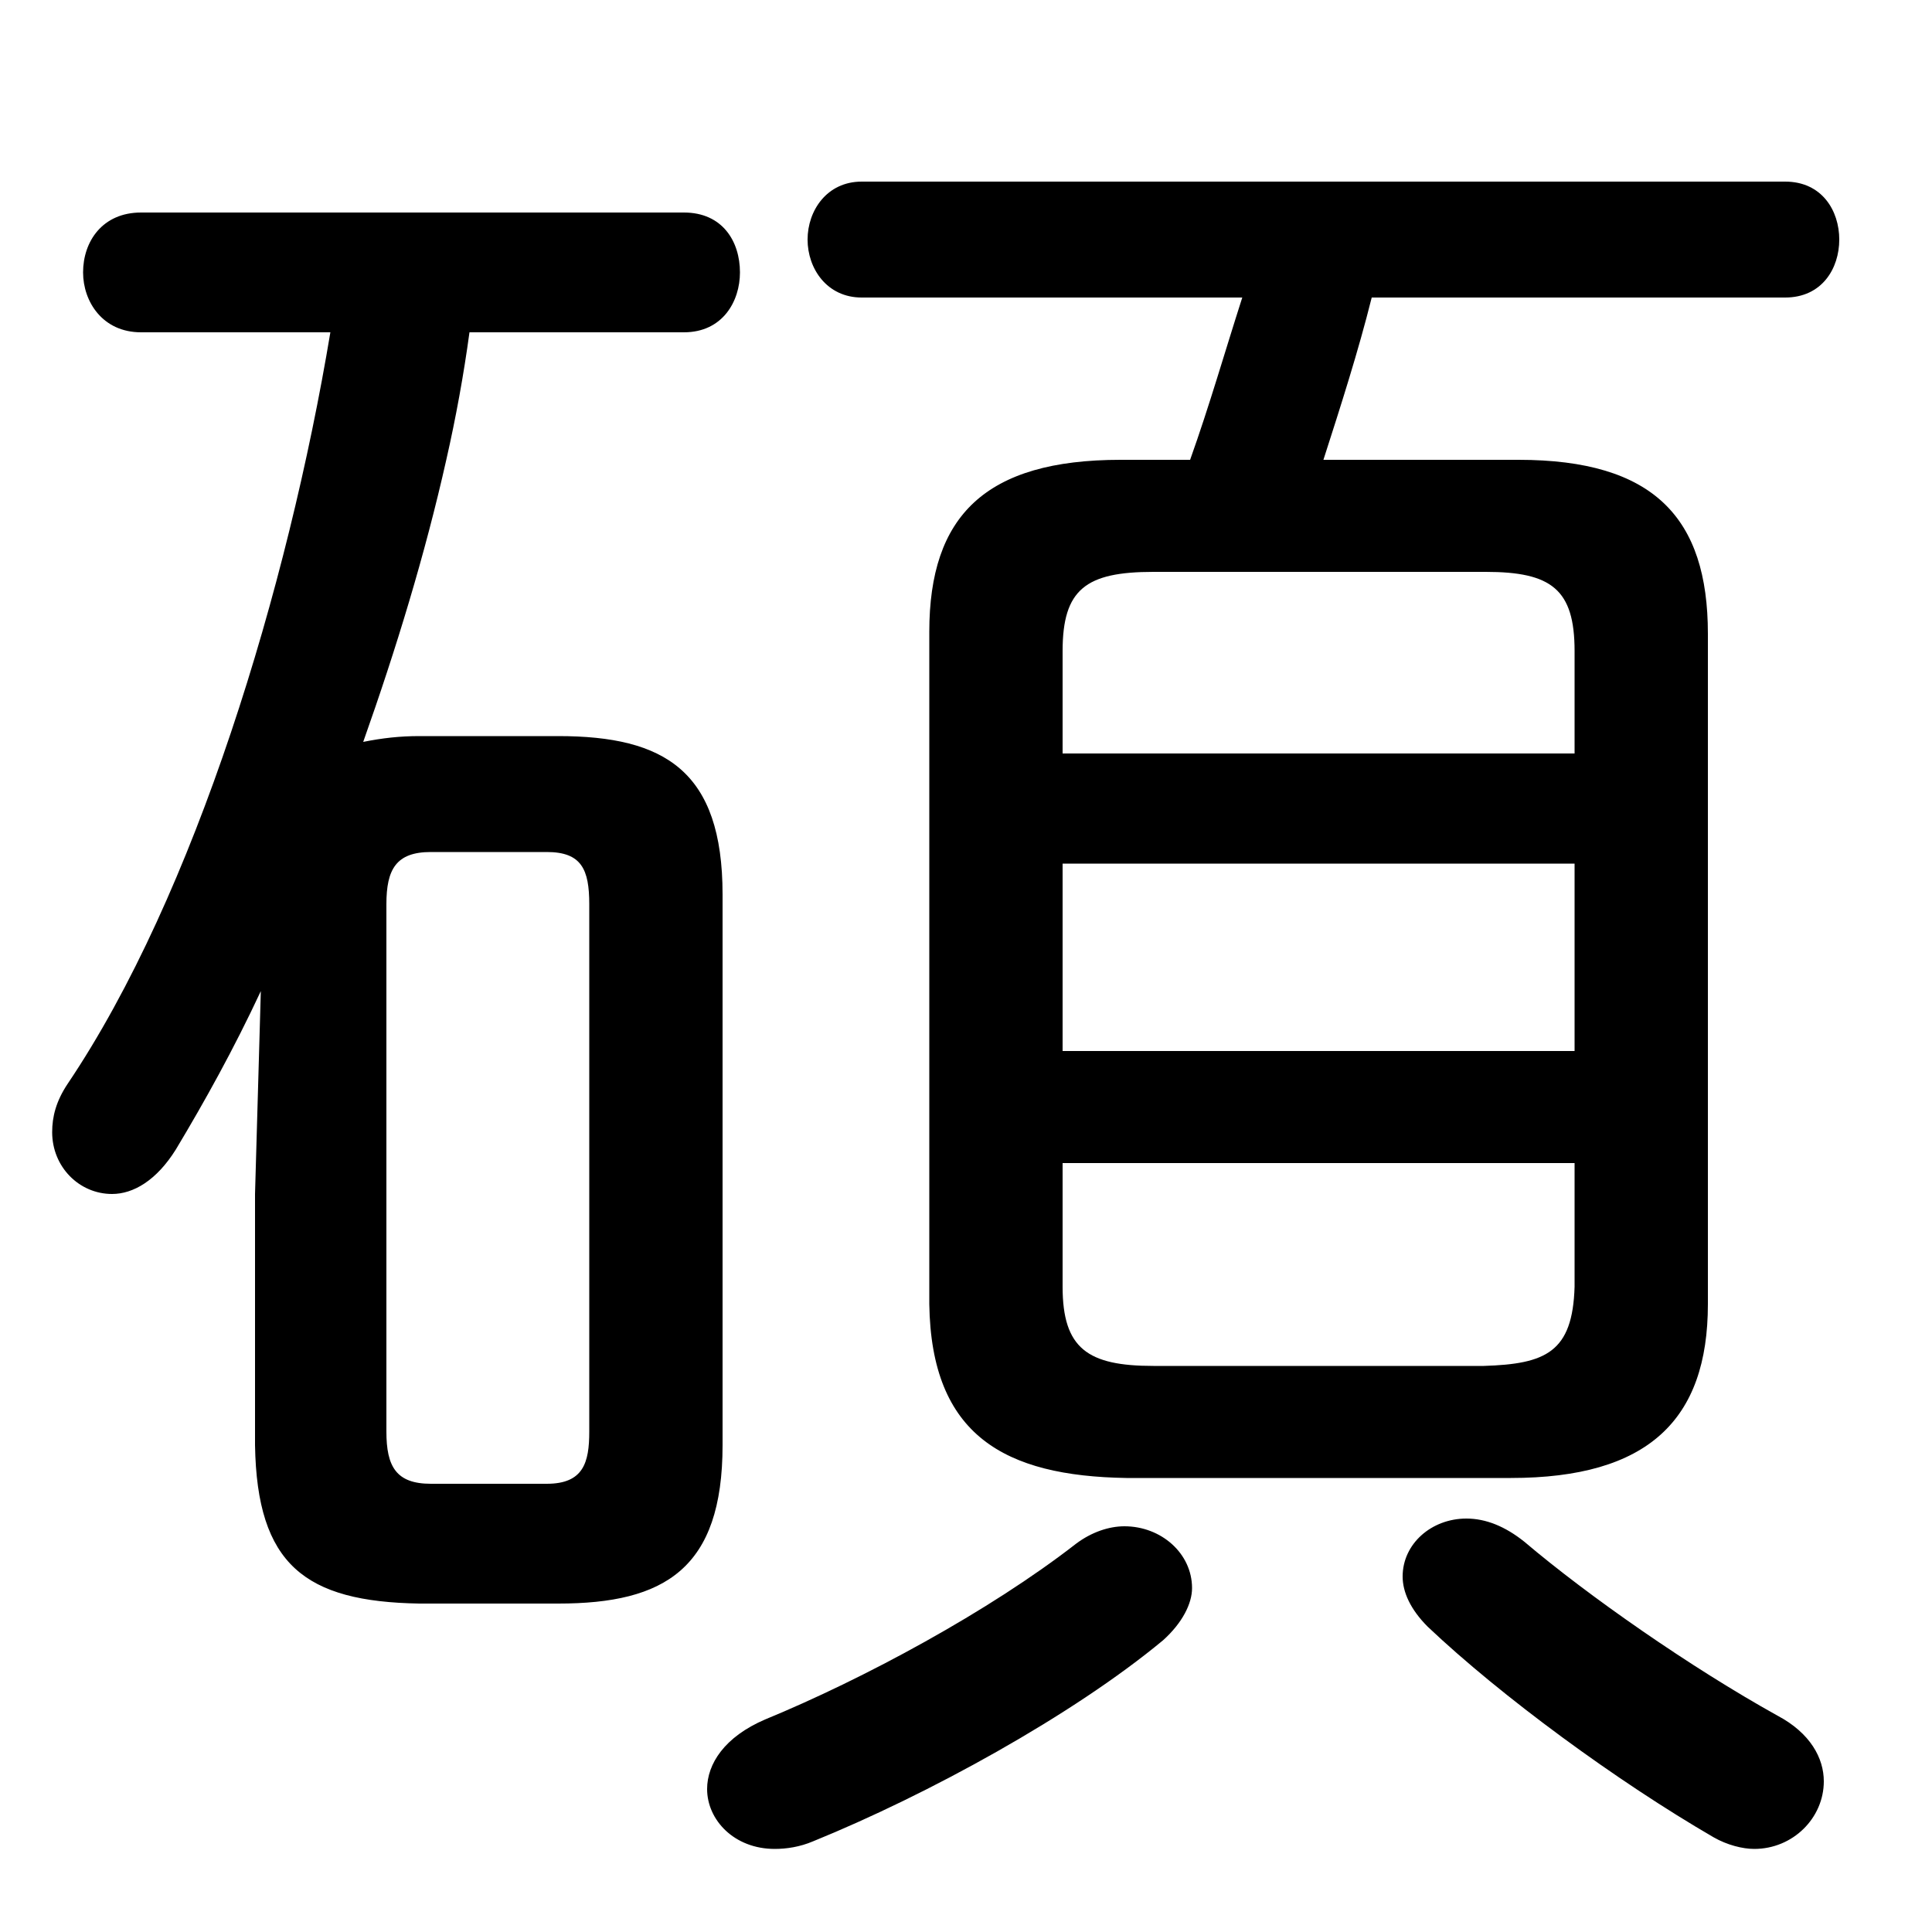 <svg xmlns="http://www.w3.org/2000/svg" viewBox="0 -44.0 50.0 50.0">
    <rect x="0" y="-44.0" width="50.0" height="50.0" fill="#808080" stroke="none"/>
    <g transform="scale(1, -1)">
        <!-- ボディの枠 -->
        <rect x="0" y="-6.0" width="50.0" height="50.0"
            stroke="white" fill="white"/>
        <!-- グリフ座標系の原点 -->
        <circle cx="0" cy="0" r="5" fill="white"/>
        <!-- グリフのアウトライン -->
        <g style="fill:black;stroke:#000000;stroke-width:0;stroke-linecap:round;stroke-linejoin:round;">
        <path d="M 14.45 2.5 C 17.2 2.5 18.7 3.4 18.7 6.6 L 18.7 20.85 C 18.7 24.05 17.2 24.95 14.45 24.95 L 10.85 24.95 C 10.35 24.95 9.9 24.9 9.4 24.8 C 10.25 27.2 11.0 29.65 11.55 32.1 C 11.8 33.2 12.0 34.3 12.15 35.4 L 17.7 35.4 C 18.7 35.4 19.15 36.2 19.15 36.95 C 19.15 37.75 18.7 38.5 17.7 38.5 L 3.65 38.5 C 2.65 38.5 2.15 37.75 2.15 36.95 C 2.15 36.2 2.65 35.4 3.65 35.4 L 8.55 35.4 C 7.45 28.8 5.05 20.85 1.75 15.95 C 1.45 15.5 1.35 15.1 1.35 14.7 C 1.35 13.8 2.05 13.1 2.9 13.1 C 3.45 13.1 4.05 13.45 4.55 14.25 C 5.3 15.5 6.05 16.85 6.75 18.35 L 6.6 13.1 L 6.6 6.6 C 6.65 3.5 7.9 2.55 10.85 2.5 Z M 11.15 5.6 C 10.25 5.6 10.0 6.05 10.0 6.95 L 10.0 20.6 C 10.0 21.5 10.25 21.95 11.15 21.95 L 14.15 21.95 C 15.05 21.95 15.25 21.5 15.25 20.6 L 15.25 6.95 C 15.25 6.15 15.1 5.6 14.15 5.6 Z M 39.1 5.75 C 42.65 5.75 44.2 7.25 44.2 10.25 L 44.2 27.6 C 44.2 30.6 42.8 32.1 39.3 32.1 L 34.25 32.1 C 34.7 33.5 35.15 34.9 35.5 36.3 L 46.2 36.3 C 47.15 36.3 47.6 37.05 47.6 37.8 C 47.6 38.55 47.15 39.3 46.2 39.3 L 22.3 39.3 C 21.4 39.3 20.9 38.55 20.9 37.8 C 20.9 37.05 21.4 36.3 22.3 36.3 L 32.15 36.3 C 31.7 34.9 31.3 33.5 30.8 32.1 L 29.0 32.1 C 25.5 32.1 24.05 30.65 24.05 27.65 L 24.05 10.25 C 24.1 6.85 26.0 5.8 29.15 5.75 Z M 29.85 8.65 C 28.15 8.65 27.5 9.1 27.5 10.7 L 27.5 13.9 L 40.75 13.9 L 40.75 10.7 C 40.7 9.0 40.0 8.7 38.4 8.65 Z M 27.5 21.65 L 40.75 21.65 L 40.75 16.8 L 27.5 16.8 Z M 40.75 24.5 L 27.5 24.5 L 27.5 27.15 C 27.5 28.75 28.1 29.2 29.85 29.2 L 38.45 29.2 C 40.15 29.2 40.75 28.75 40.75 27.15 Z M 27.85 4.05 C 25.6 2.3 22.35 0.55 19.8 -0.5 C 18.75 -0.95 18.3 -1.65 18.3 -2.3 C 18.3 -3.1 19.0 -3.85 20.05 -3.85 C 20.35 -3.85 20.7 -3.8 21.05 -3.65 C 24.0 -2.45 27.75 -0.4 30.1 1.55 C 30.6 2.0 30.85 2.5 30.85 2.9 C 30.85 3.8 30.05 4.5 29.1 4.5 C 28.7 4.5 28.25 4.35 27.85 4.05 Z M 39.45 4.1 C 38.95 4.5 38.45 4.7 37.95 4.7 C 37.05 4.7 36.3 4.05 36.3 3.2 C 36.3 2.8 36.5 2.35 36.95 1.9 C 38.85 0.1 41.85 -2.1 44.35 -3.55 C 44.7 -3.75 45.1 -3.85 45.4 -3.85 C 46.4 -3.85 47.2 -3.05 47.2 -2.1 C 47.2 -1.5 46.85 -0.85 46.0 -0.4 C 43.75 0.85 41.1 2.7 39.45 4.1 Z"/>
    </g>
    </g>
</svg>
